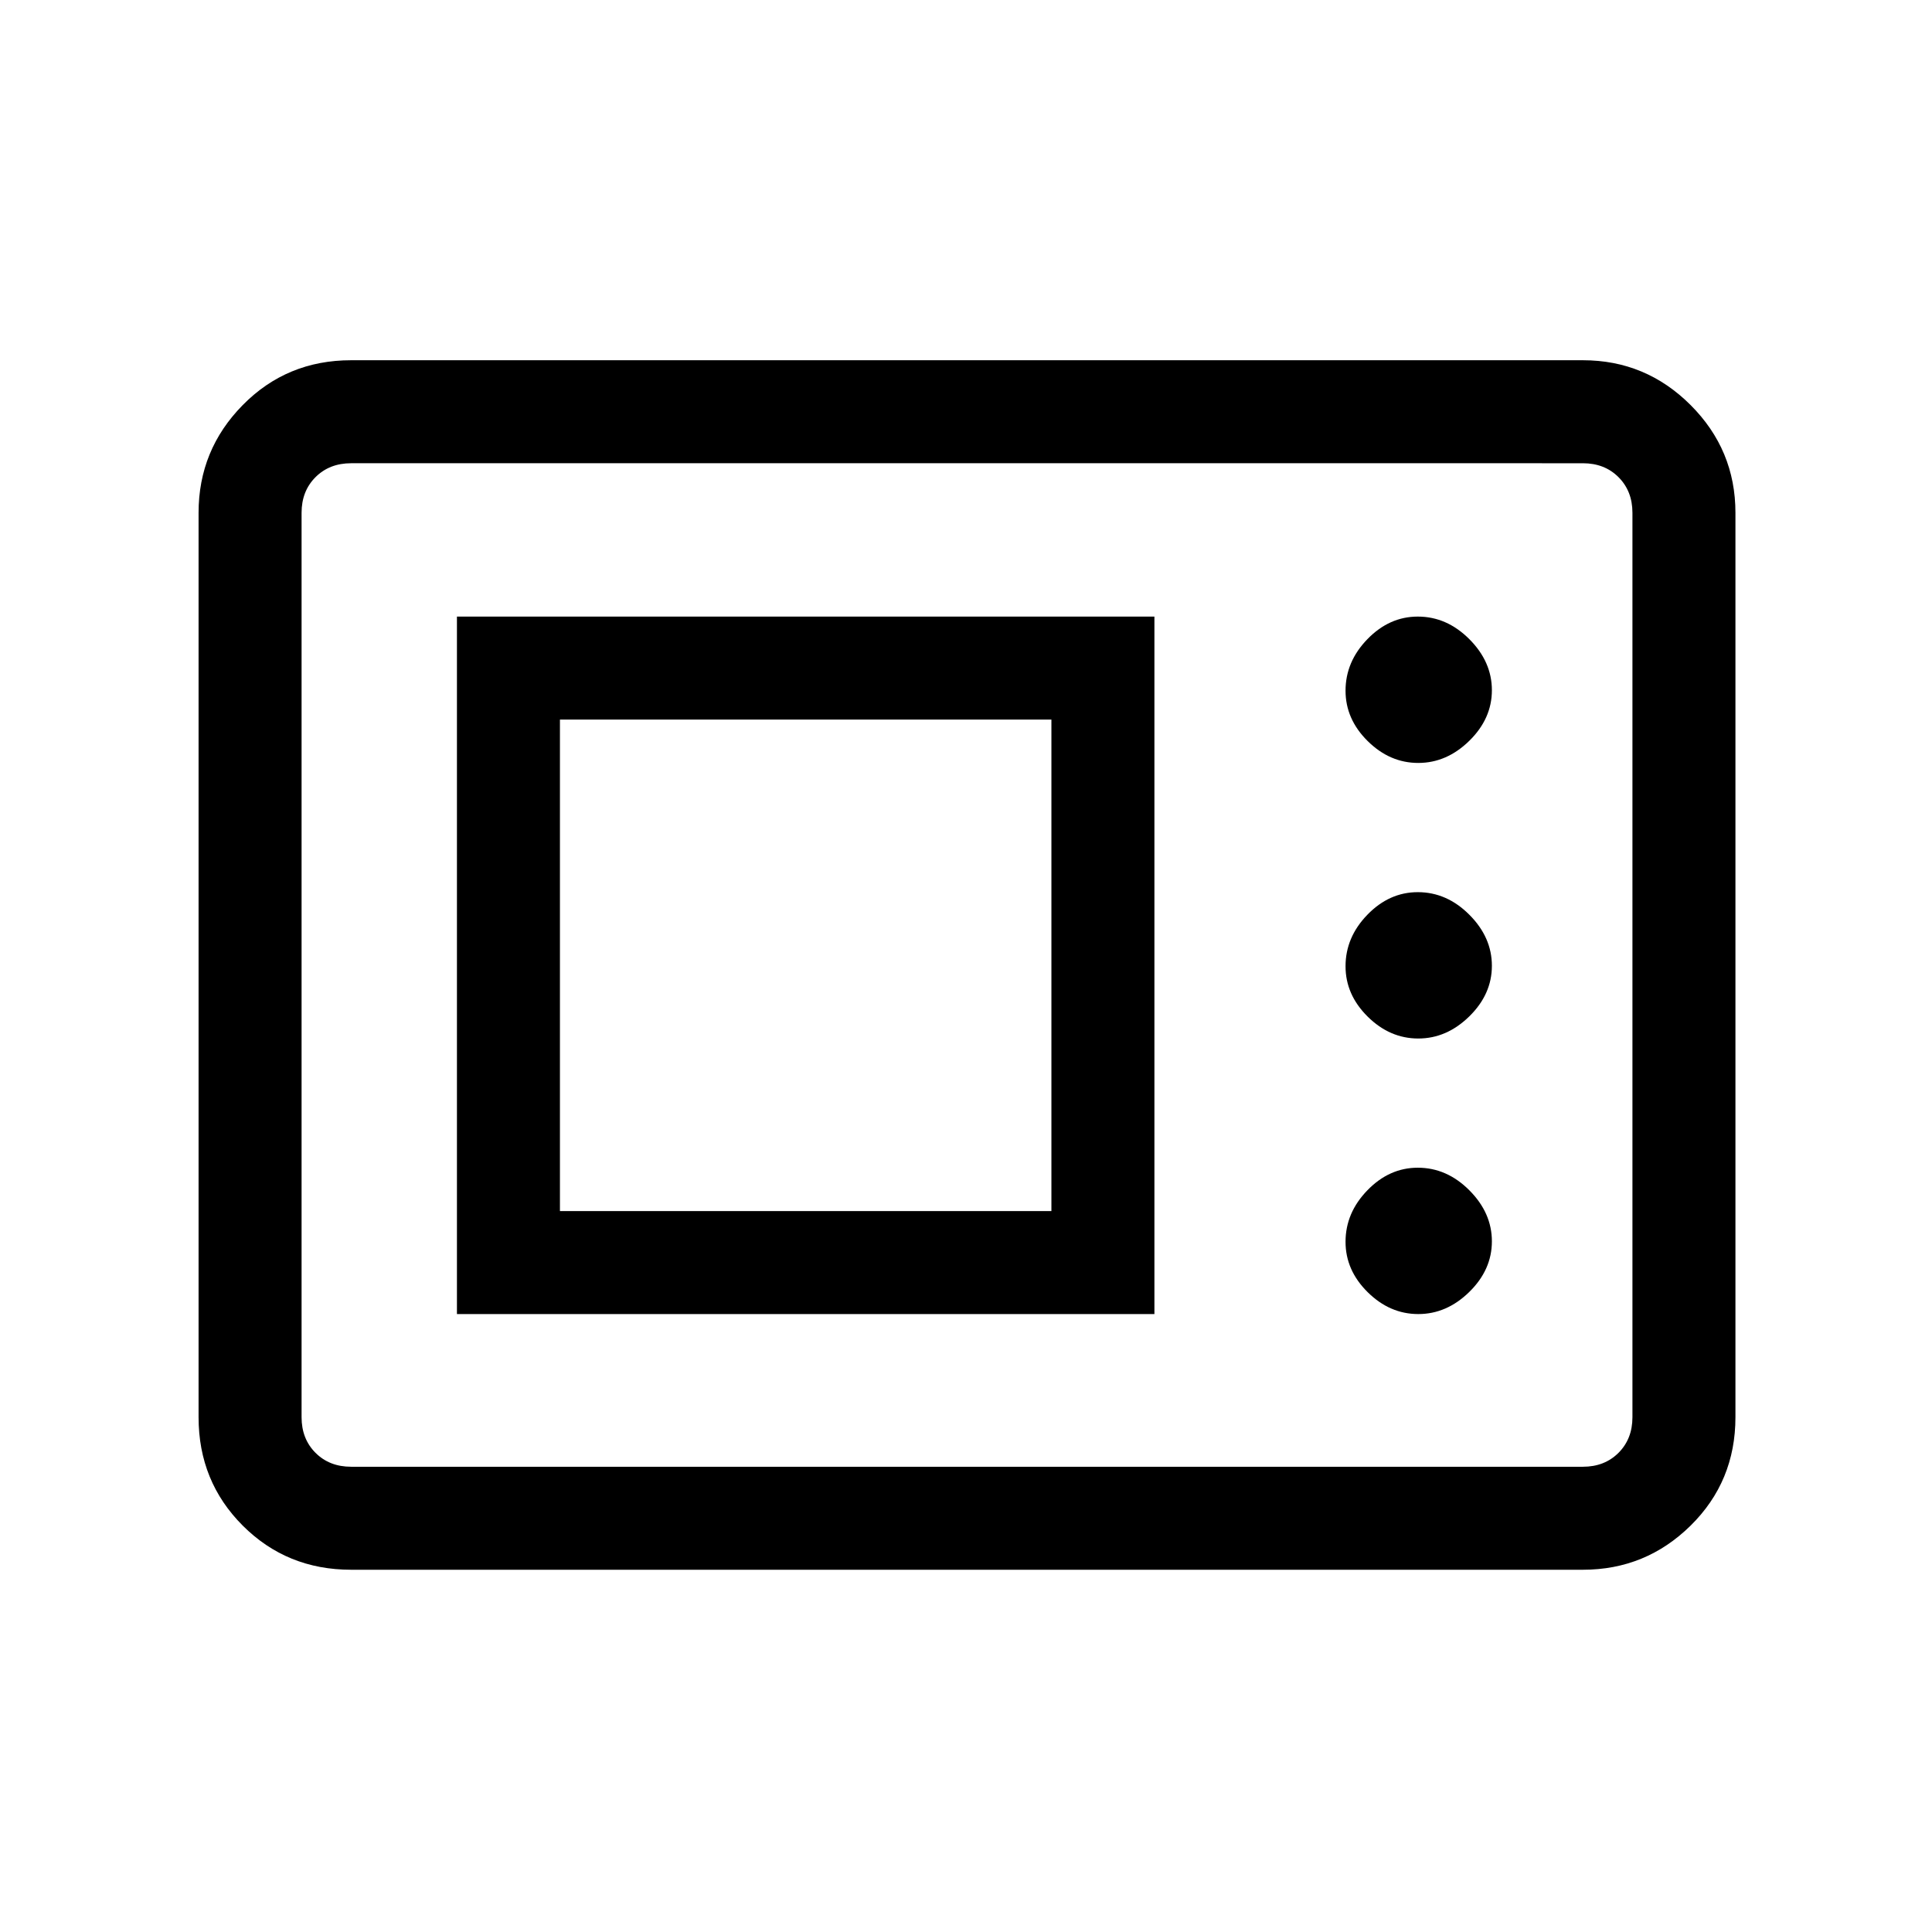 <svg xmlns="http://www.w3.org/2000/svg" height="40" viewBox="0 -960 960 960" width="40"><path d="M174.46-180q-31.91 0-53.85-21.94t-21.94-53.85v-449.42q0-31.24 21.94-53.51Q142.55-781 174.46-781h612.08q31.24 0 53.52 22.28 22.27 22.27 22.27 53.51v449.42q0 31.91-22.27 53.85Q817.78-180 786.54-180H174.46Zm0-51.18h612.08q10.77 0 17.69-6.92 6.92-6.93 6.92-17.69v-449.42q0-10.76-6.92-17.69-6.92-6.92-17.69-6.92H174.46q-10.77 0-17.69 6.92-6.92 6.93-6.92 17.69v449.42q0 10.76 6.92 17.69 6.92 6.92 17.69 6.92Zm52.59-75.87h346.57v-346.57H227.05v346.57Zm477.68 0q14.14 0 25.36-11 11.22-11 11.22-25.14t-11.2-25.36q-11.19-11.22-25.62-11.22-14.15 0-25.02 11.2-10.88 11.19-10.88 25.62 0 14.15 11 25.02 11 10.88 25.14 10.88Zm-426.5-51.18v-244.21h244.21v244.21H278.23Zm426.5-85.74q14.14 0 25.36-11 11.22-11 11.22-25.14 0-14.15-11.2-25.36-11.19-11.22-25.62-11.22-14.15 0-25.02 11.19-10.88 11.2-10.88 25.63 0 14.14 11 25.02 11 10.88 25.14 10.88Zm0-136.93q14.14 0 25.36-11 11.22-11 11.22-25.14t-11.2-25.36q-11.19-11.22-25.62-11.22-14.15 0-25.02 11.2-10.88 11.19-10.88 25.62 0 14.15 11 25.03 11 10.87 25.14 10.87ZM149.85-231.18V-729.82-231.18Z"/></svg>